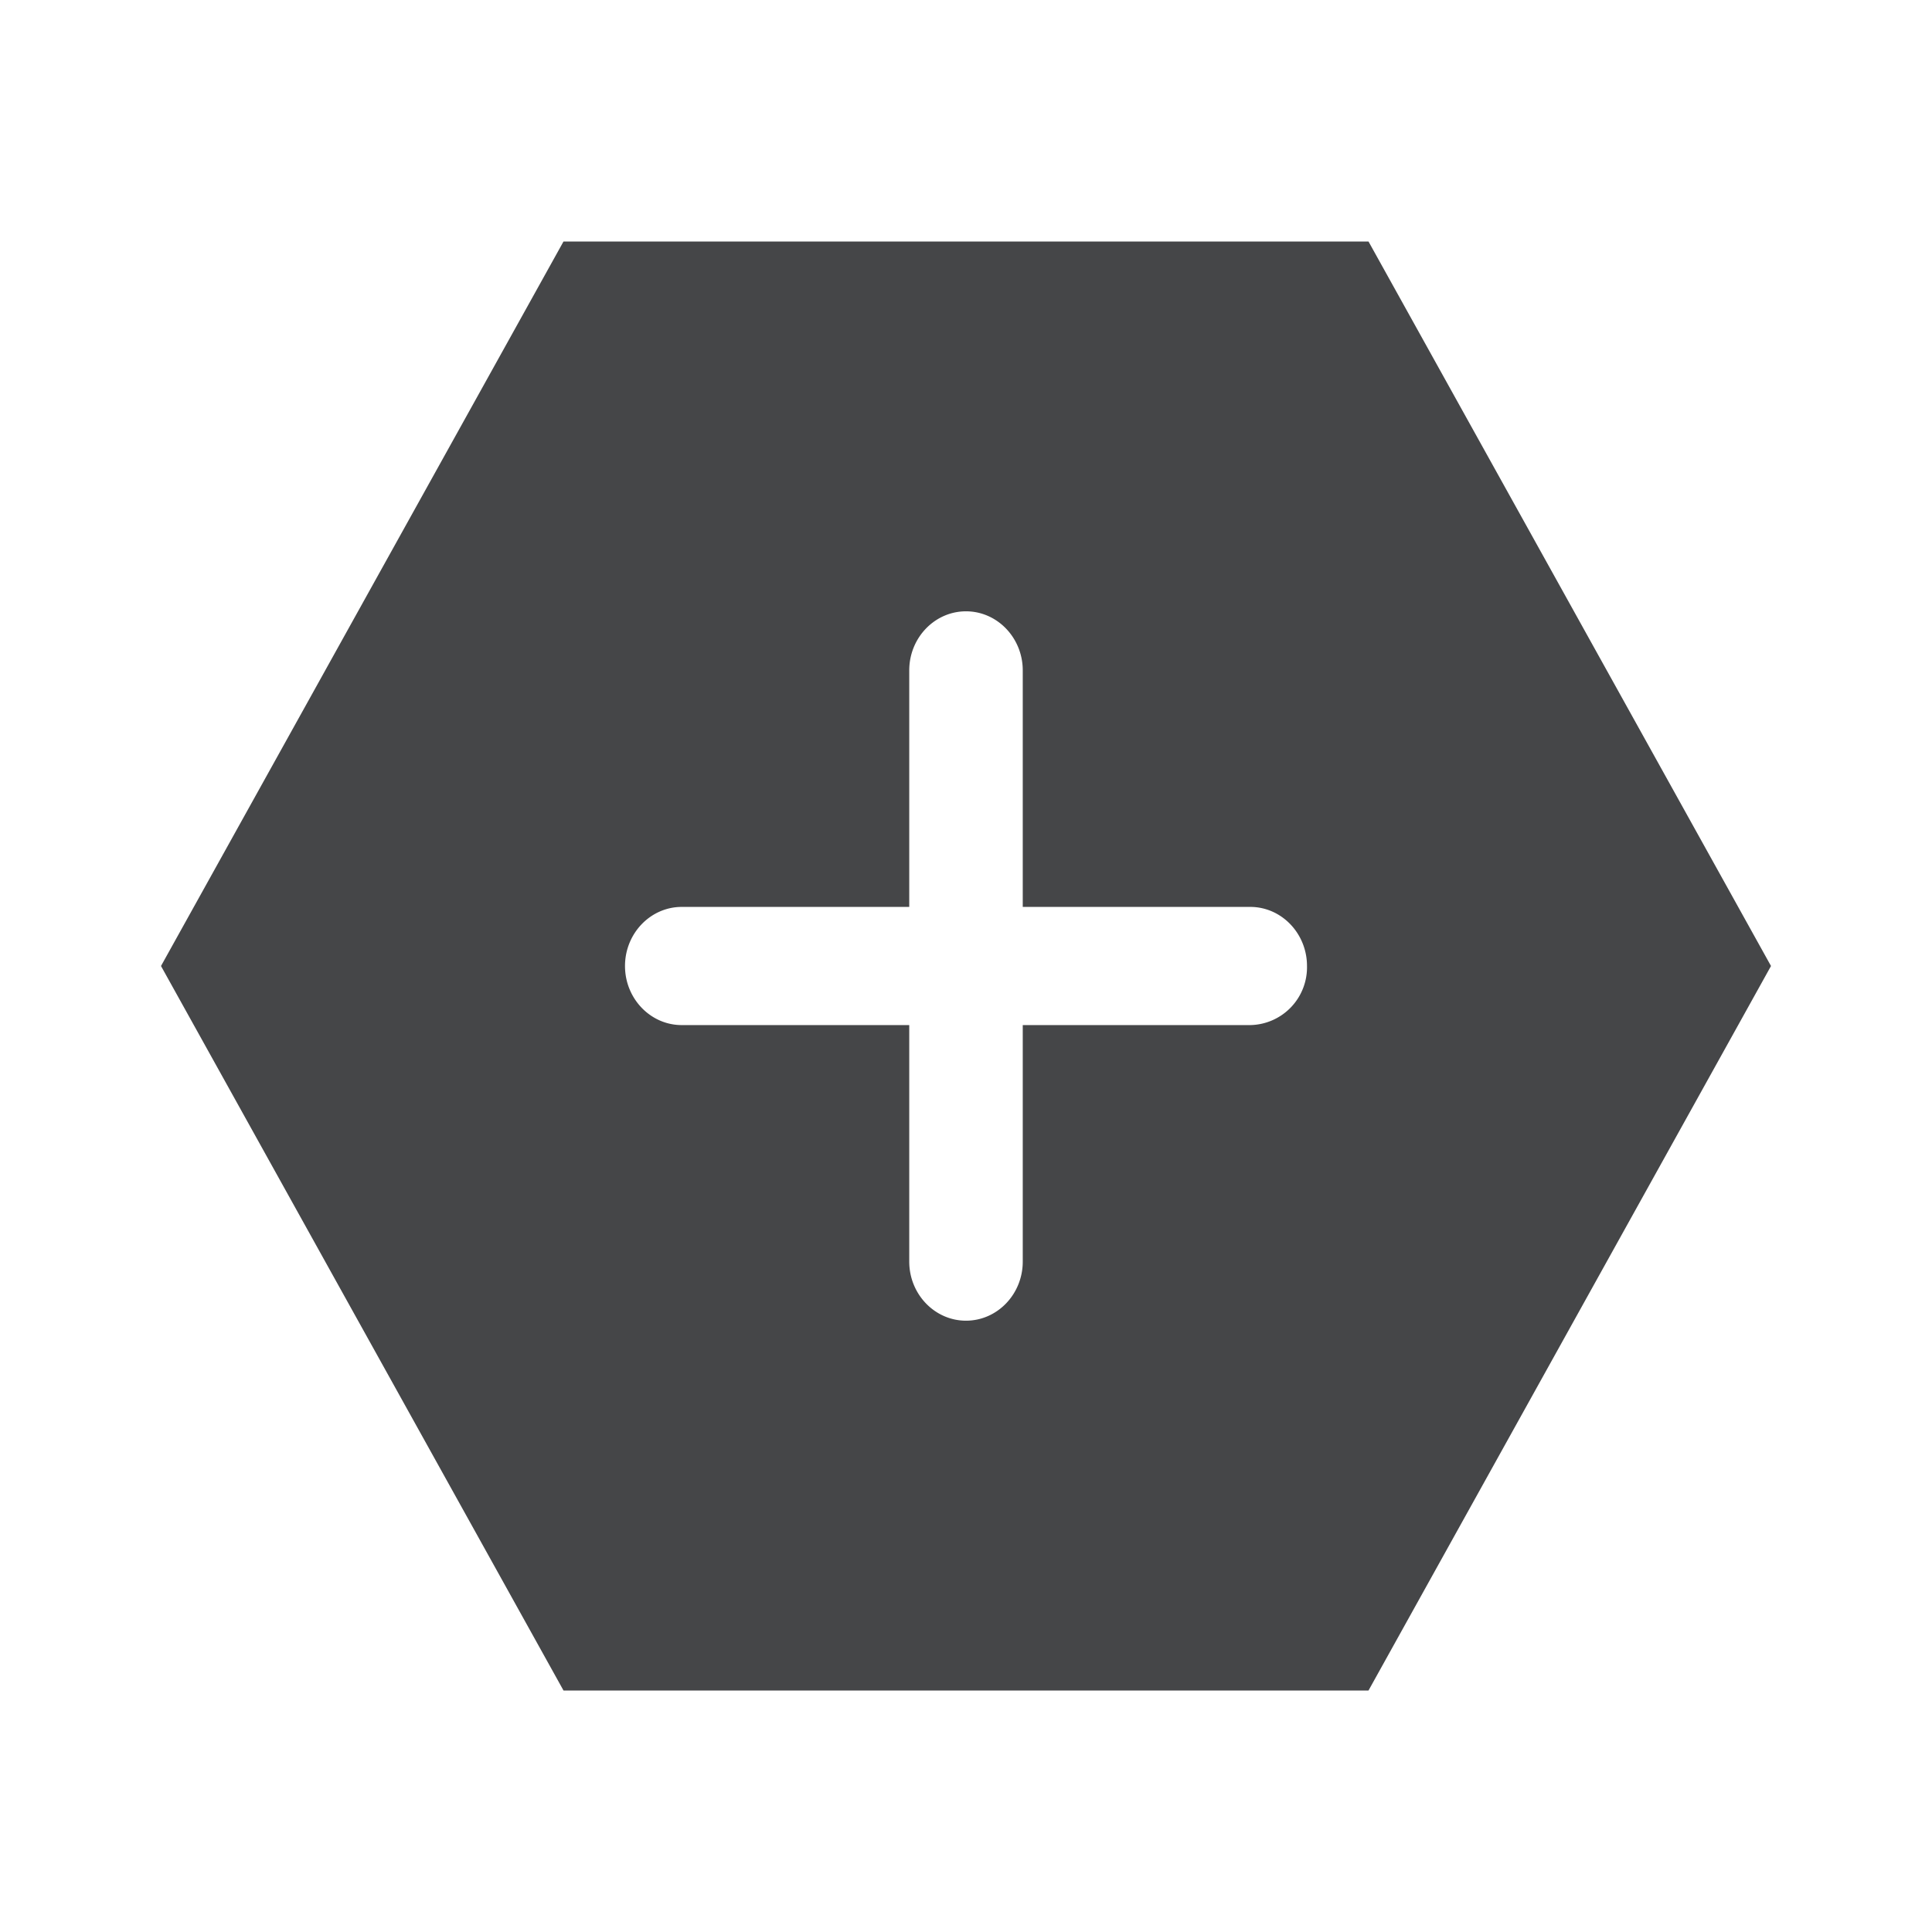 <svg width="24" height="24" xmlns="http://www.w3.org/2000/svg"><path d="M17 3H7l-5 9 5 9h10l5-9-5-9Zm-1.47 9.734h-2.825v2.938c0 .405-.316.734-.705.734-.389 0-.705-.33-.705-.734v-2.938H8.469c-.389 0-.705-.33-.705-.734 0-.404.316-.734.705-.734h2.826V8.328c0-.405.316-.734.705-.734.389 0 .705.33.705.734v2.938h2.826c.389 0 .705.33.705.734a.718.718 0 0 1-.705.734Z" fill="#313235" fill-rule="nonzero" opacity=".9"/></svg>
